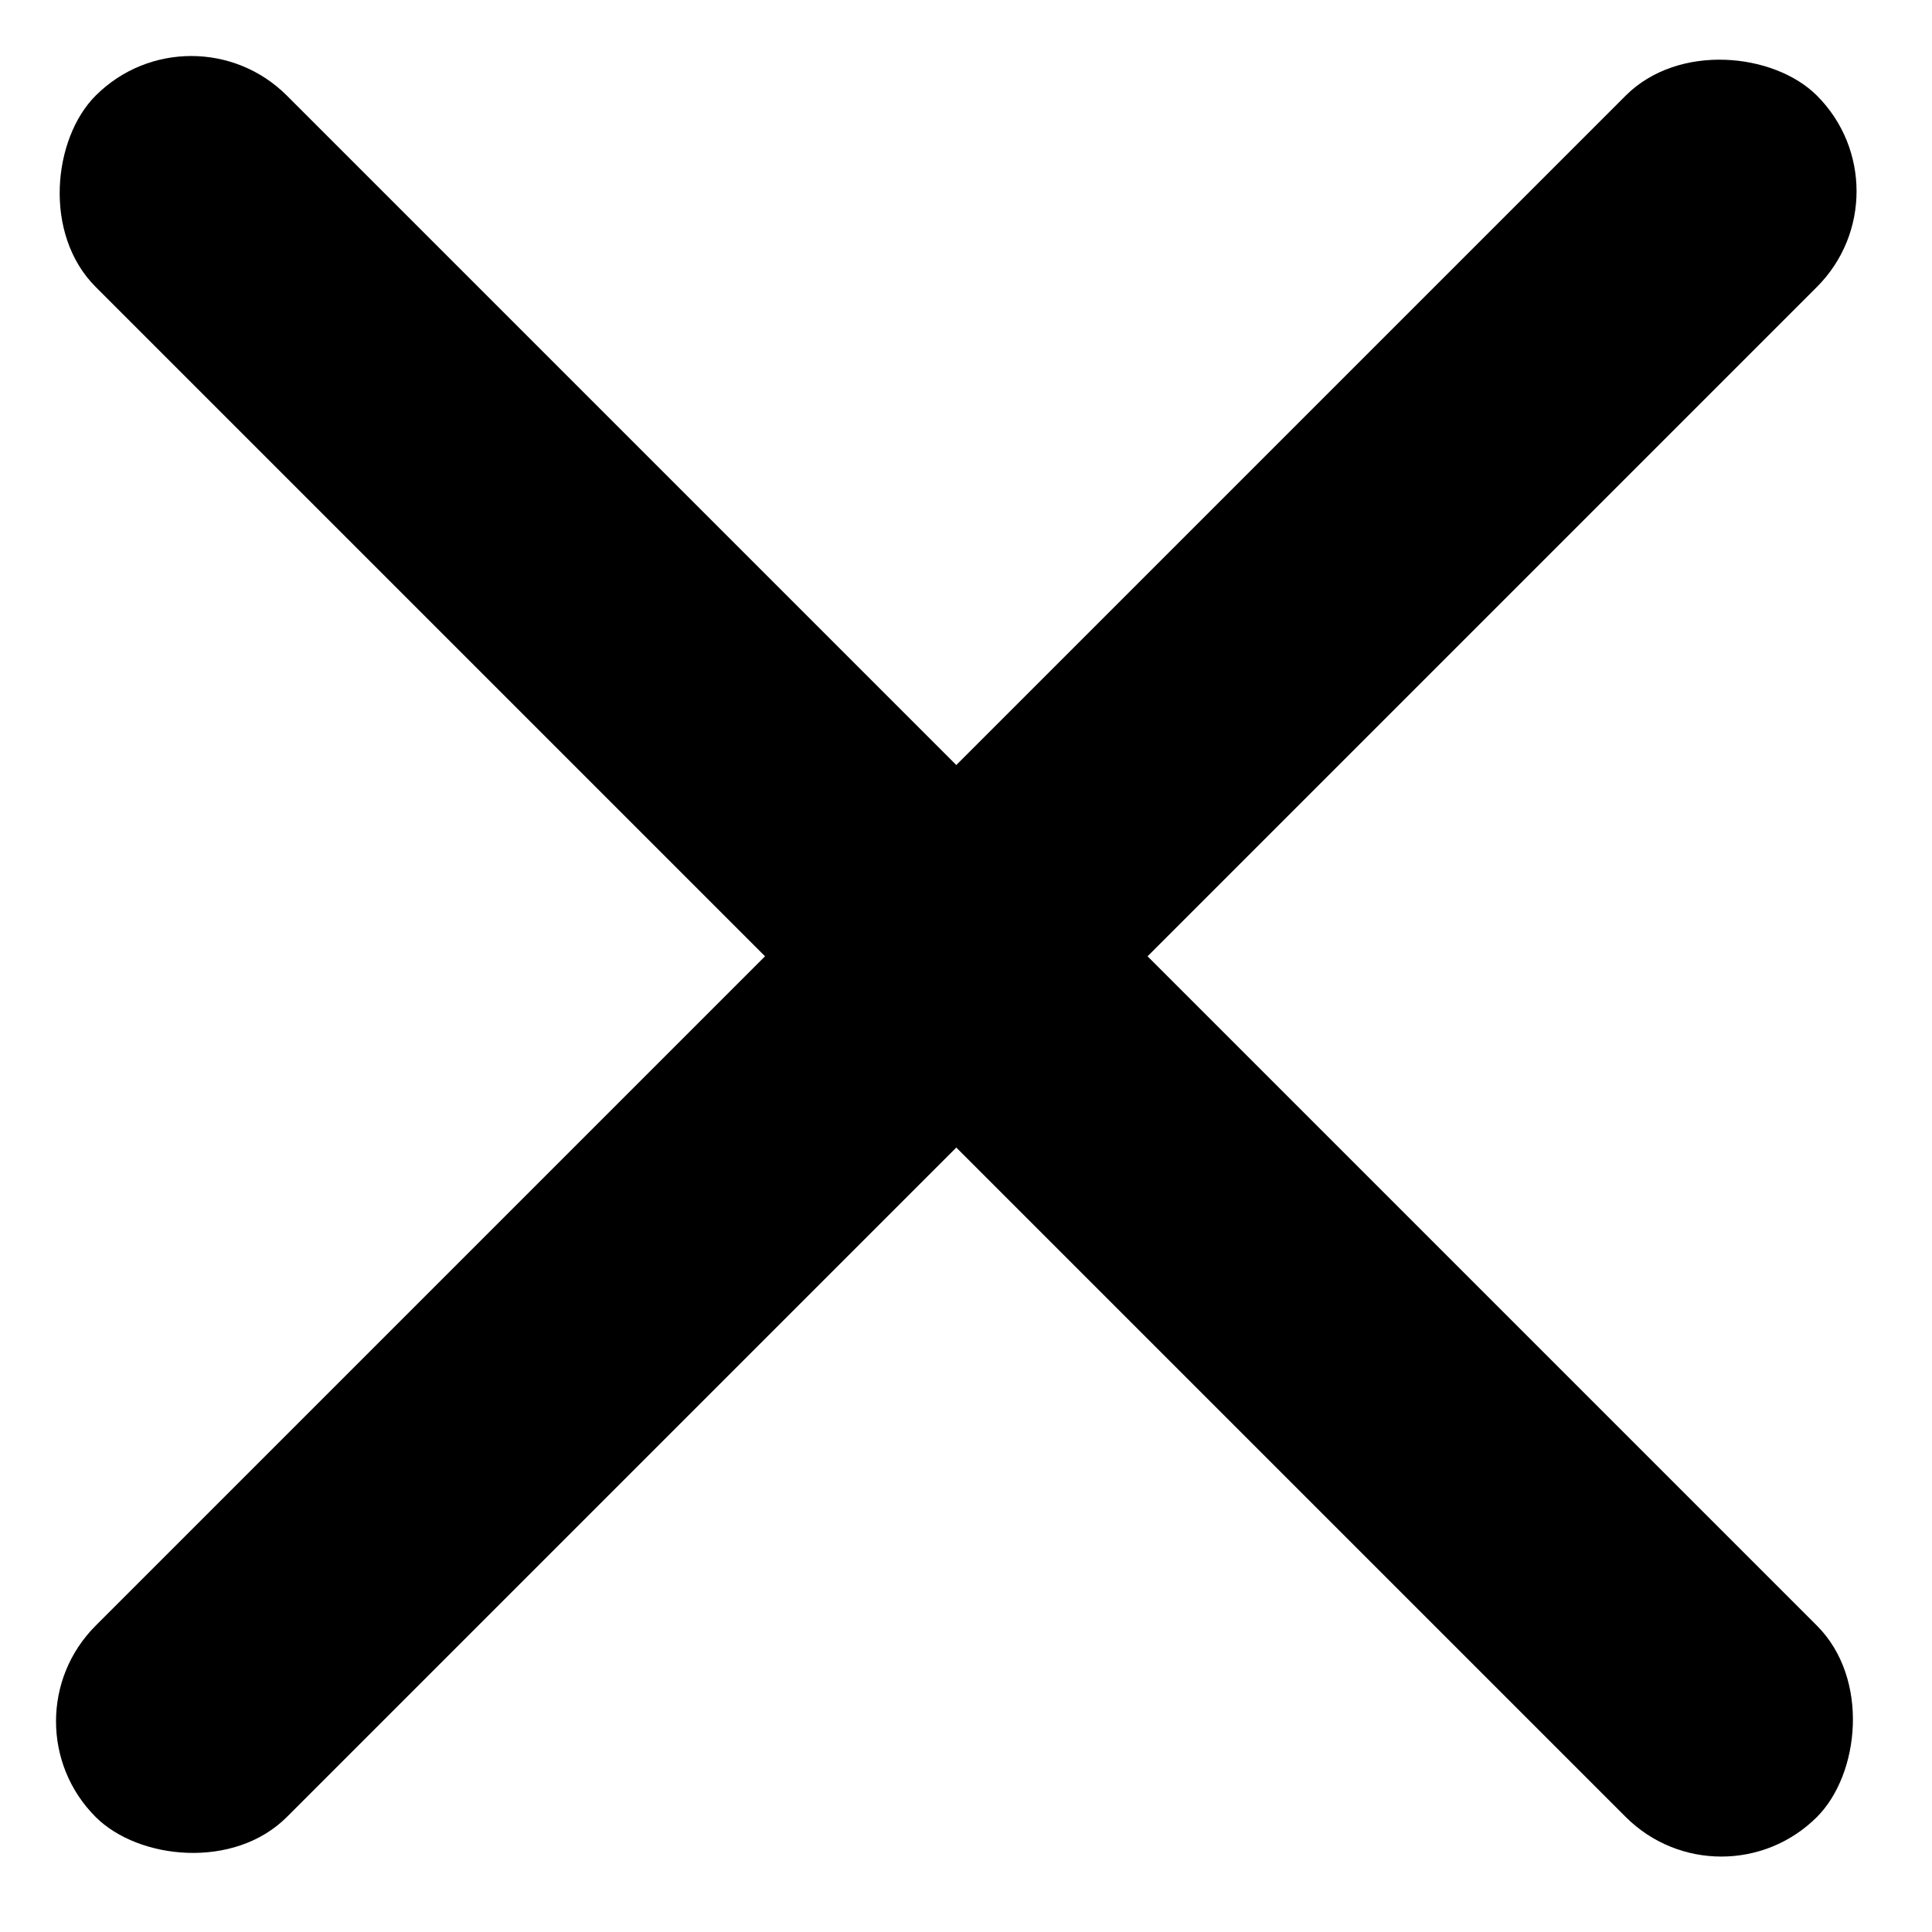 <svg width="50" height="50" viewBox="0 0 50 50" fill="none" xmlns="http://www.w3.org/2000/svg">
<rect x="4.95" width="63" height="7" rx="3.5" transform="rotate(45 4.95 0)" fill="black"/>
<rect y="44.548" width="63" height="7" rx="3.5" transform="rotate(-45 0 44.548)" fill="black"/>
</svg>
